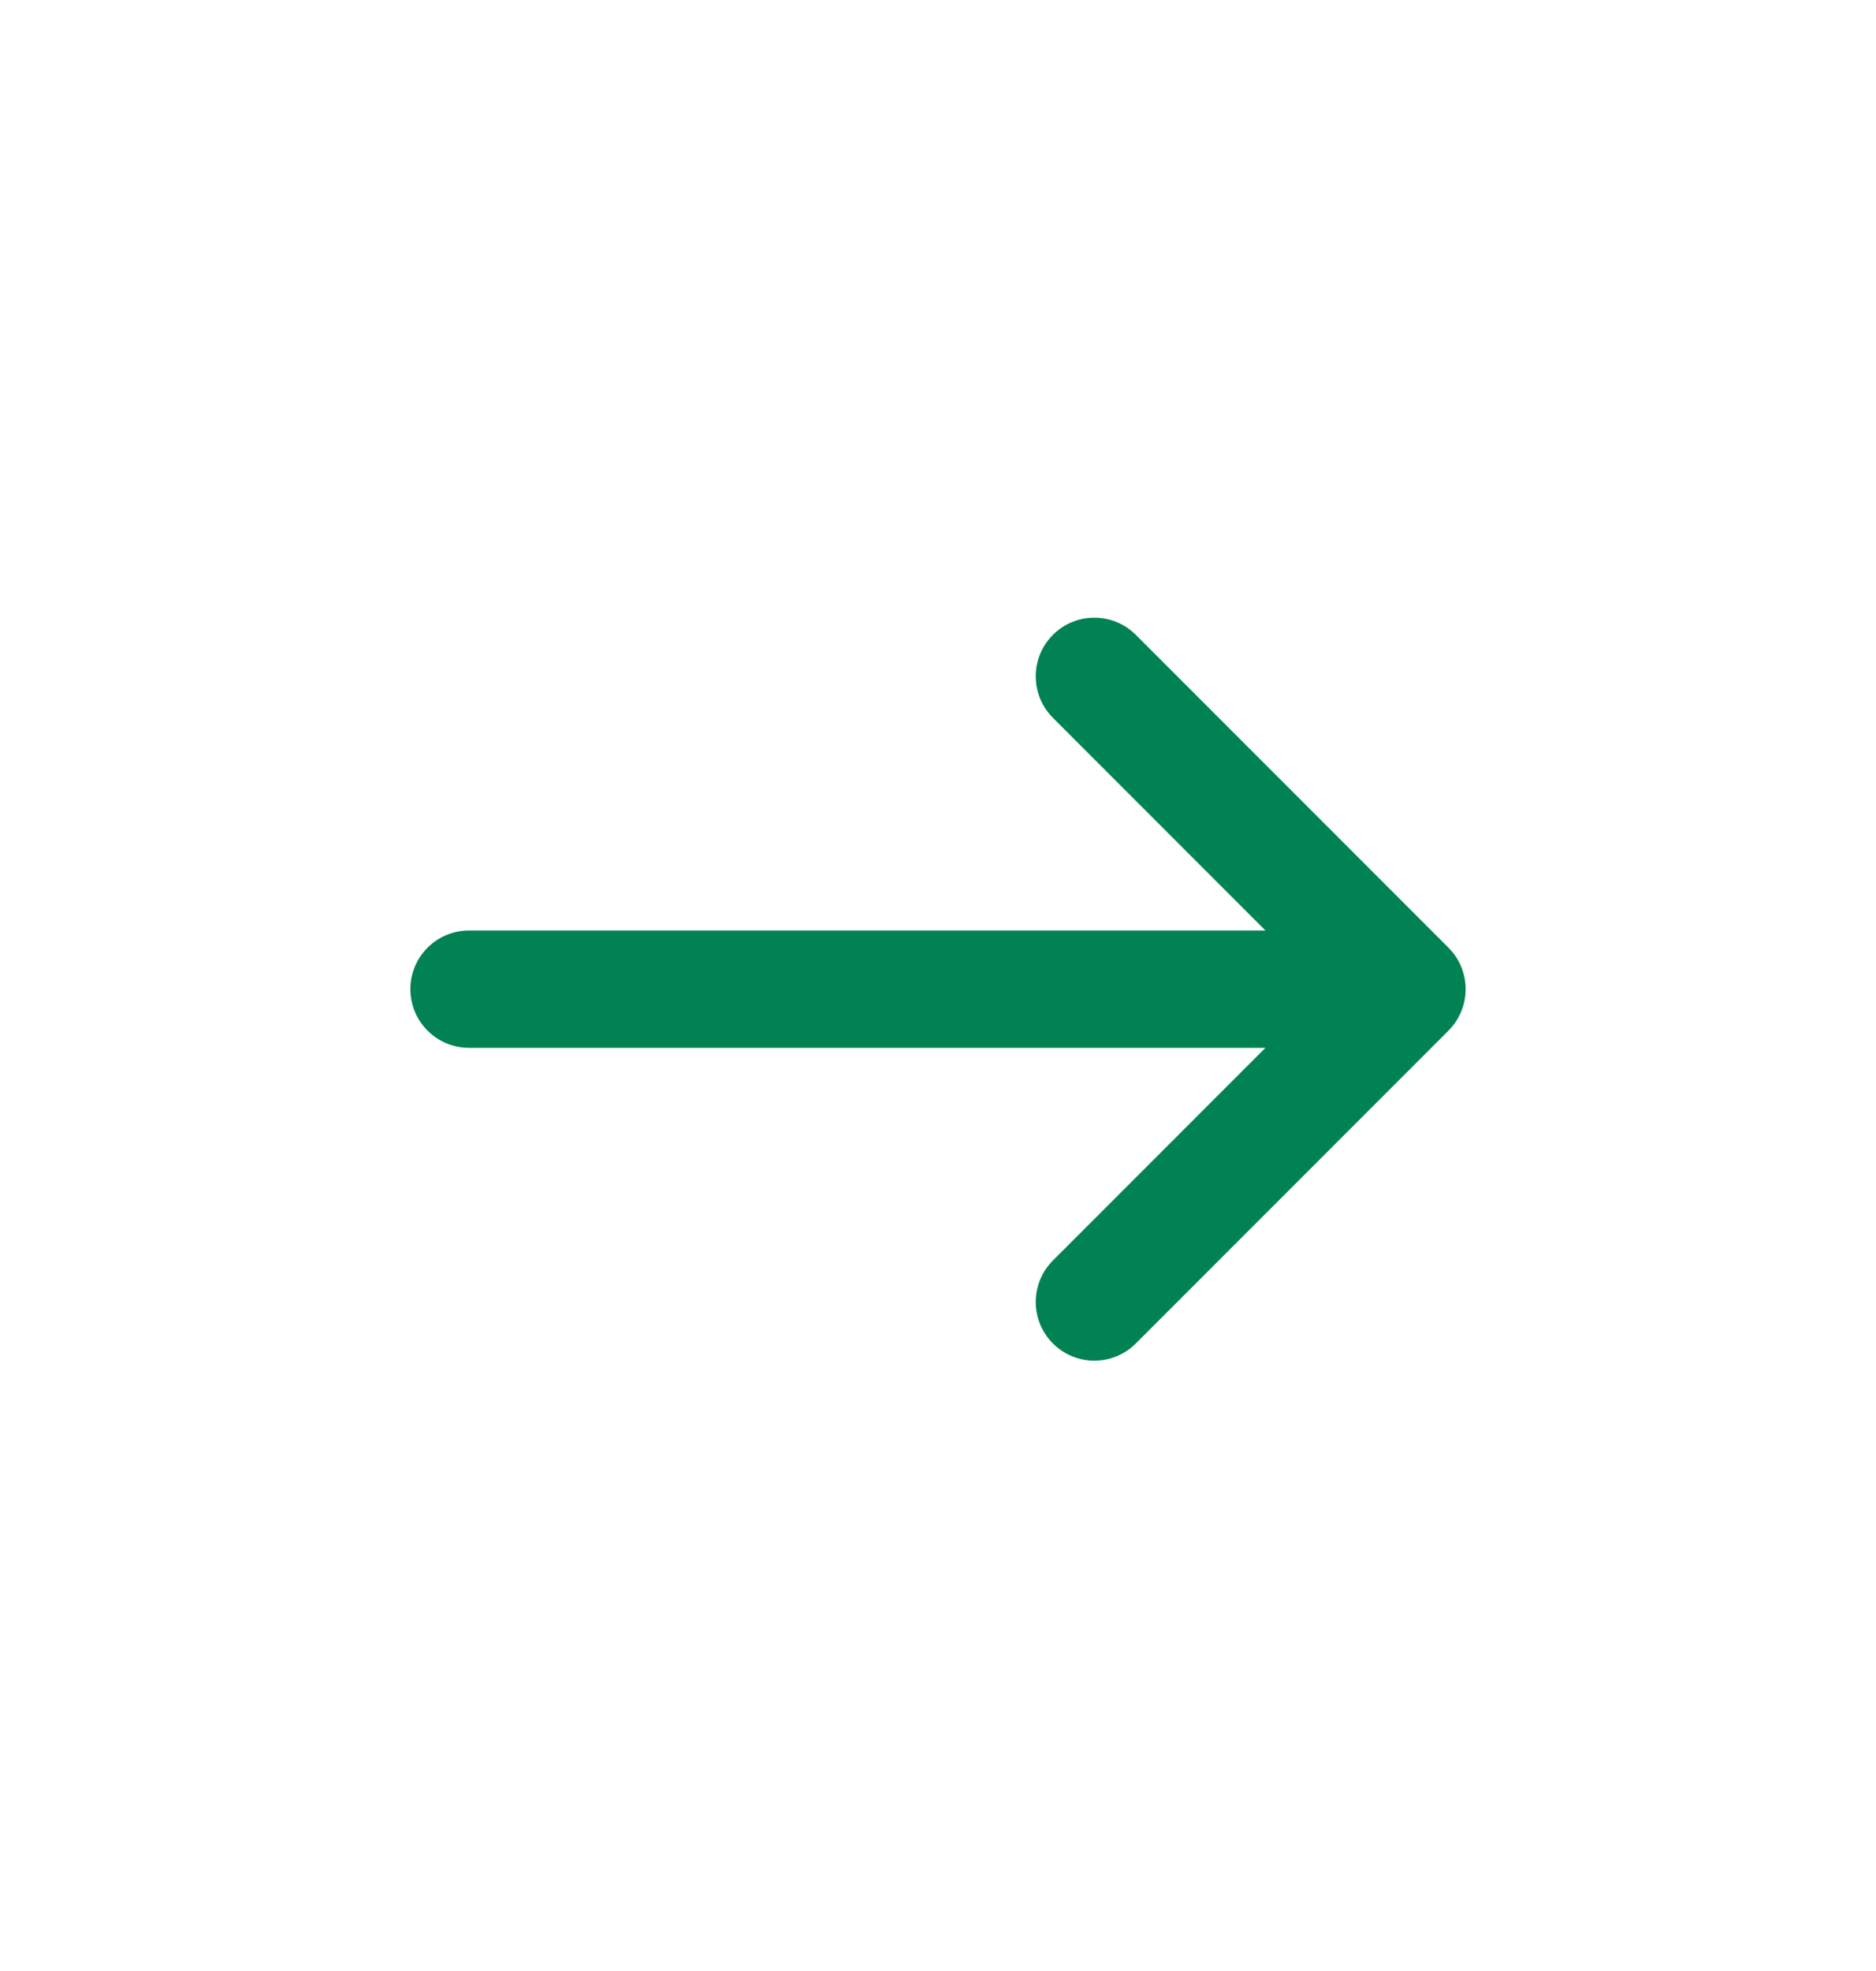 <svg width="20" height="21" viewBox="0 0 20 21" fill="none" xmlns="http://www.w3.org/2000/svg">
<path fill-rule="evenodd" clip-rule="evenodd" d="M15.442 10.097C15.686 10.341 15.686 10.737 15.442 10.981L12.109 14.314C11.864 14.558 11.469 14.558 11.225 14.314C10.981 14.07 10.981 13.674 11.225 13.43L13.491 11.164L5 11.164C4.655 11.164 4.375 10.884 4.375 10.539C4.375 10.194 4.655 9.914 5 9.914L13.491 9.914L11.225 7.648C10.981 7.403 10.981 7.008 11.225 6.764C11.469 6.52 11.864 6.52 12.109 6.764L15.442 10.097Z" fill="#008253"/>
</svg>
